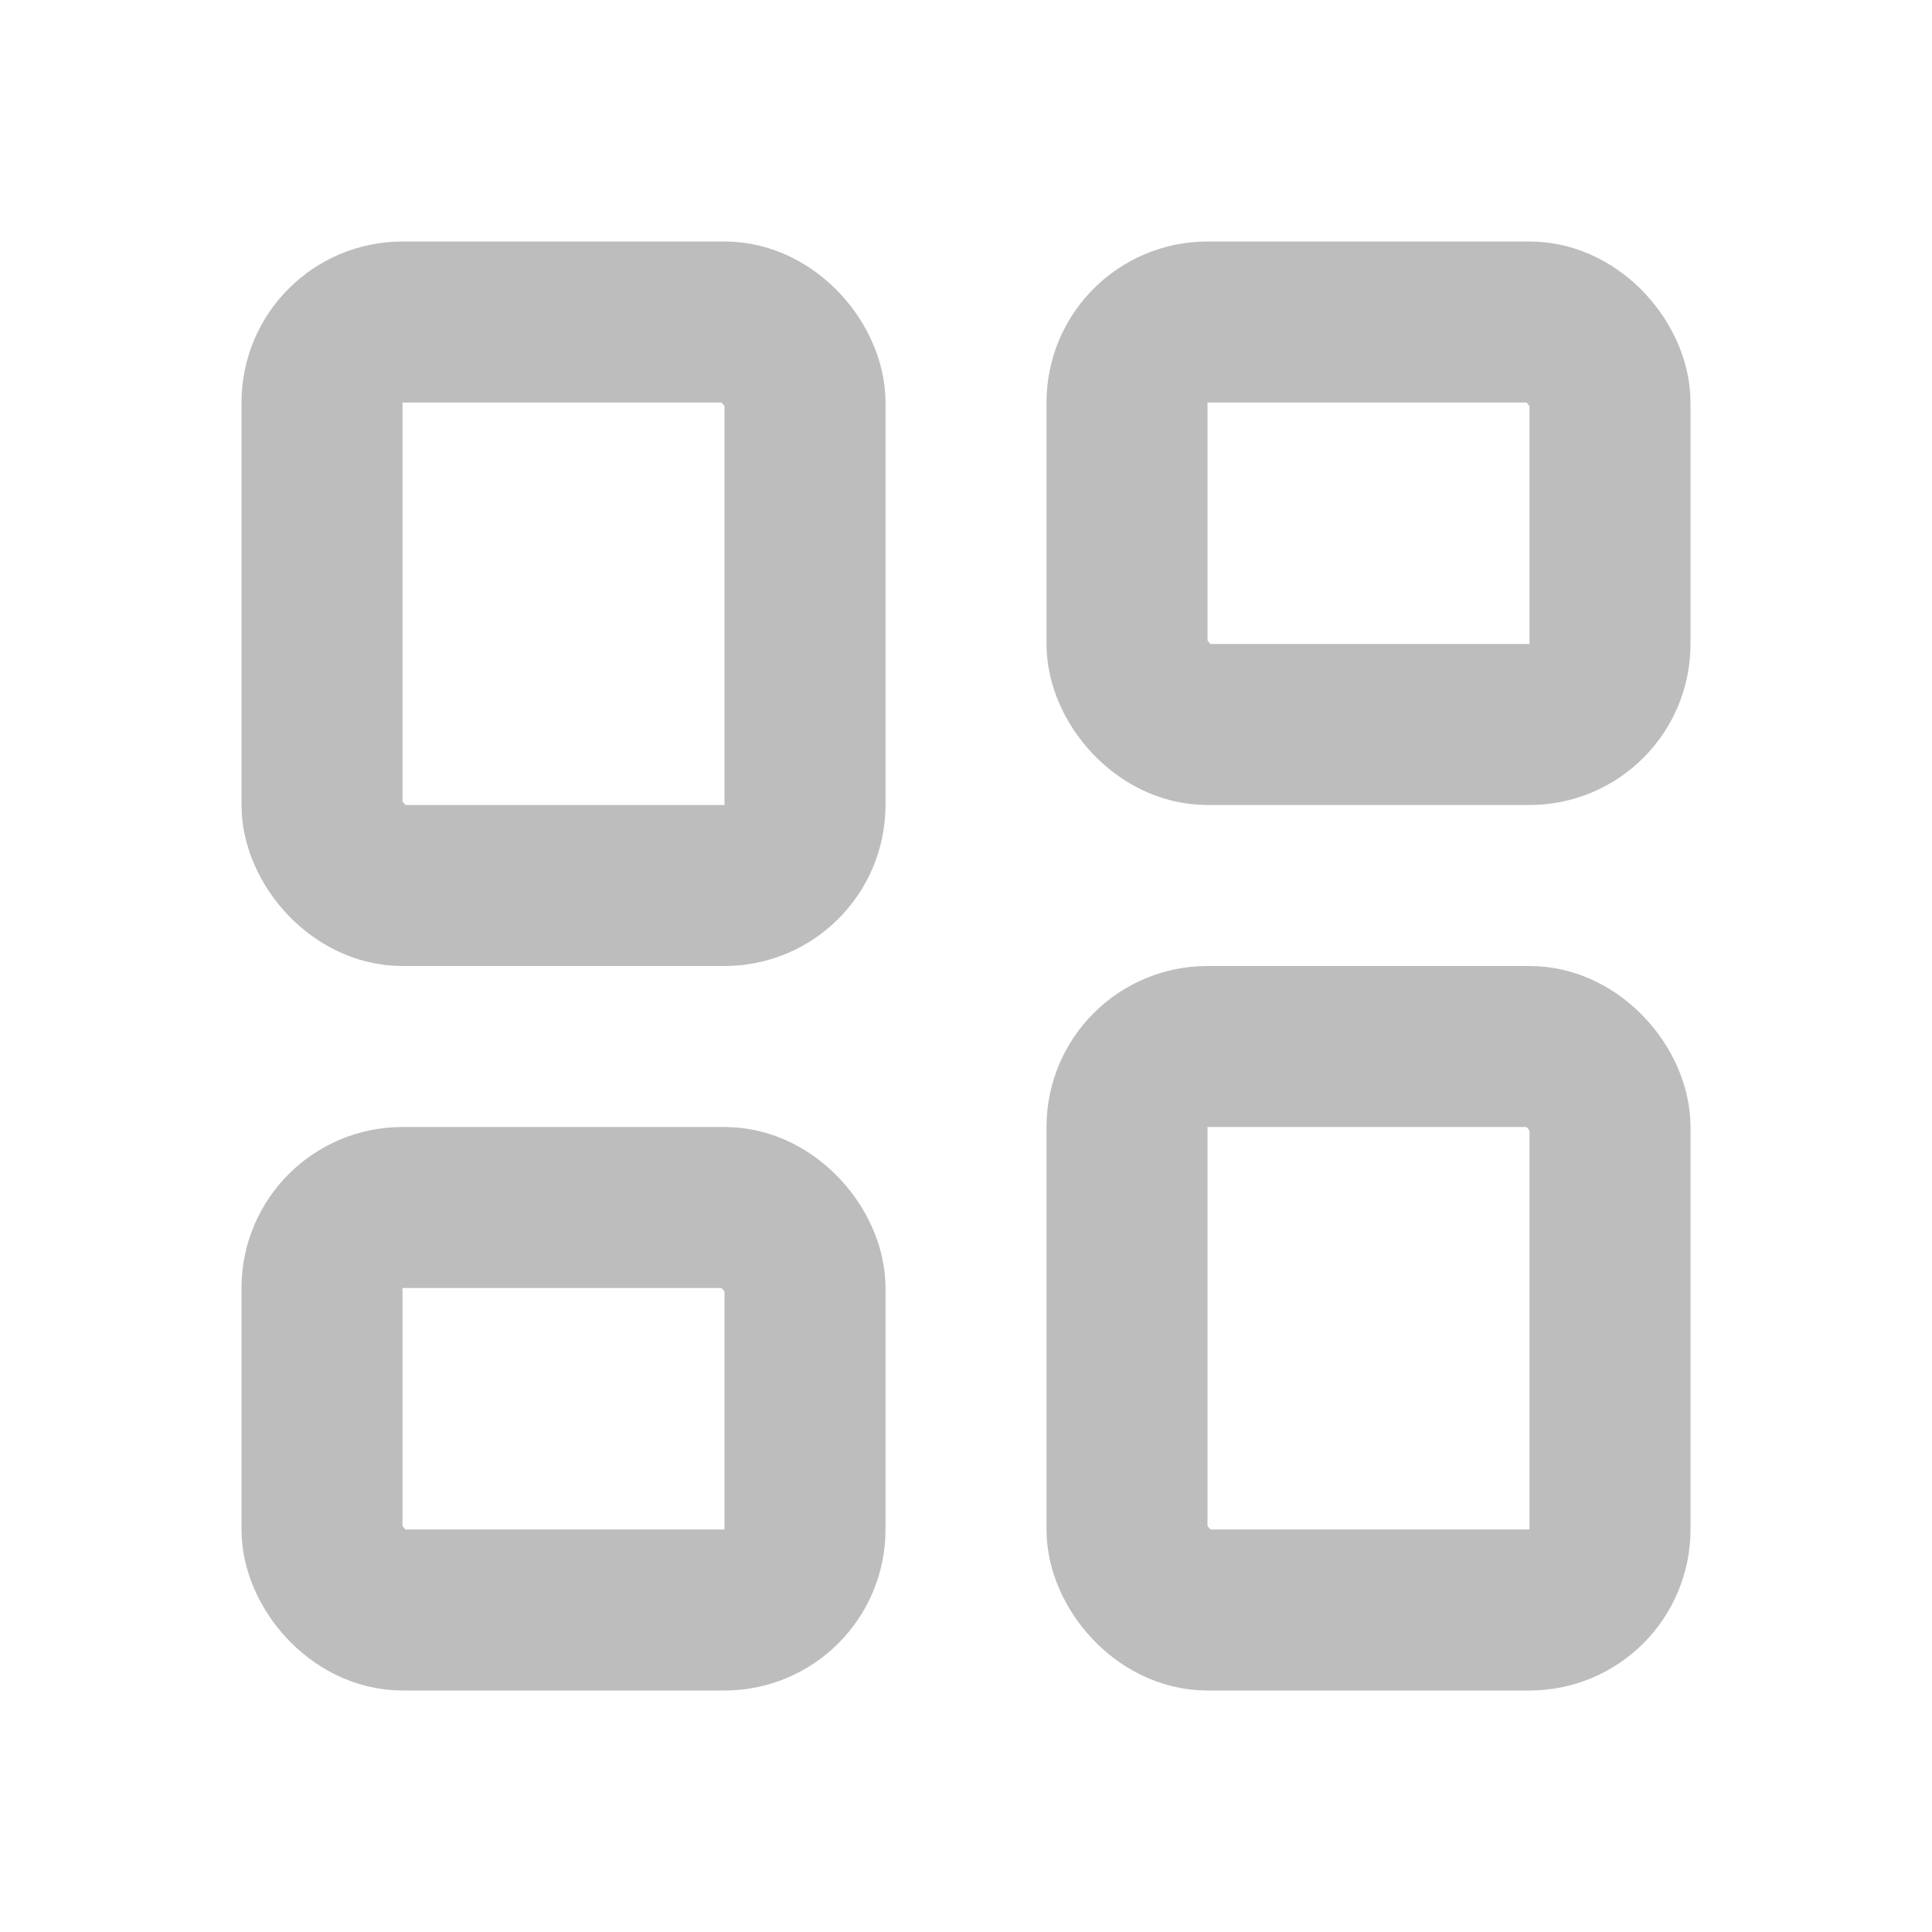 <svg width="24" height="24" viewBox="0 0 24 24" fill="none" xmlns="http://www.w3.org/2000/svg">
<rect x="4" y="4" width="6" height="7" rx="1" stroke="#BDBDBD" stroke-width="2" stroke-linejoin="round"/>
<rect x="4" y="15" width="6" height="5" rx="1" stroke="#BDBDBD" stroke-width="2" stroke-linejoin="round"/>
<rect x="14" y="4" width="6" height="5" rx="1" stroke="#BDBDBD" stroke-width="2" stroke-linejoin="round"/>
<rect x="14" y="13" width="6" height="7" rx="1" stroke="#BDBDBD" stroke-width="2" stroke-linejoin="round"/>
</svg>
